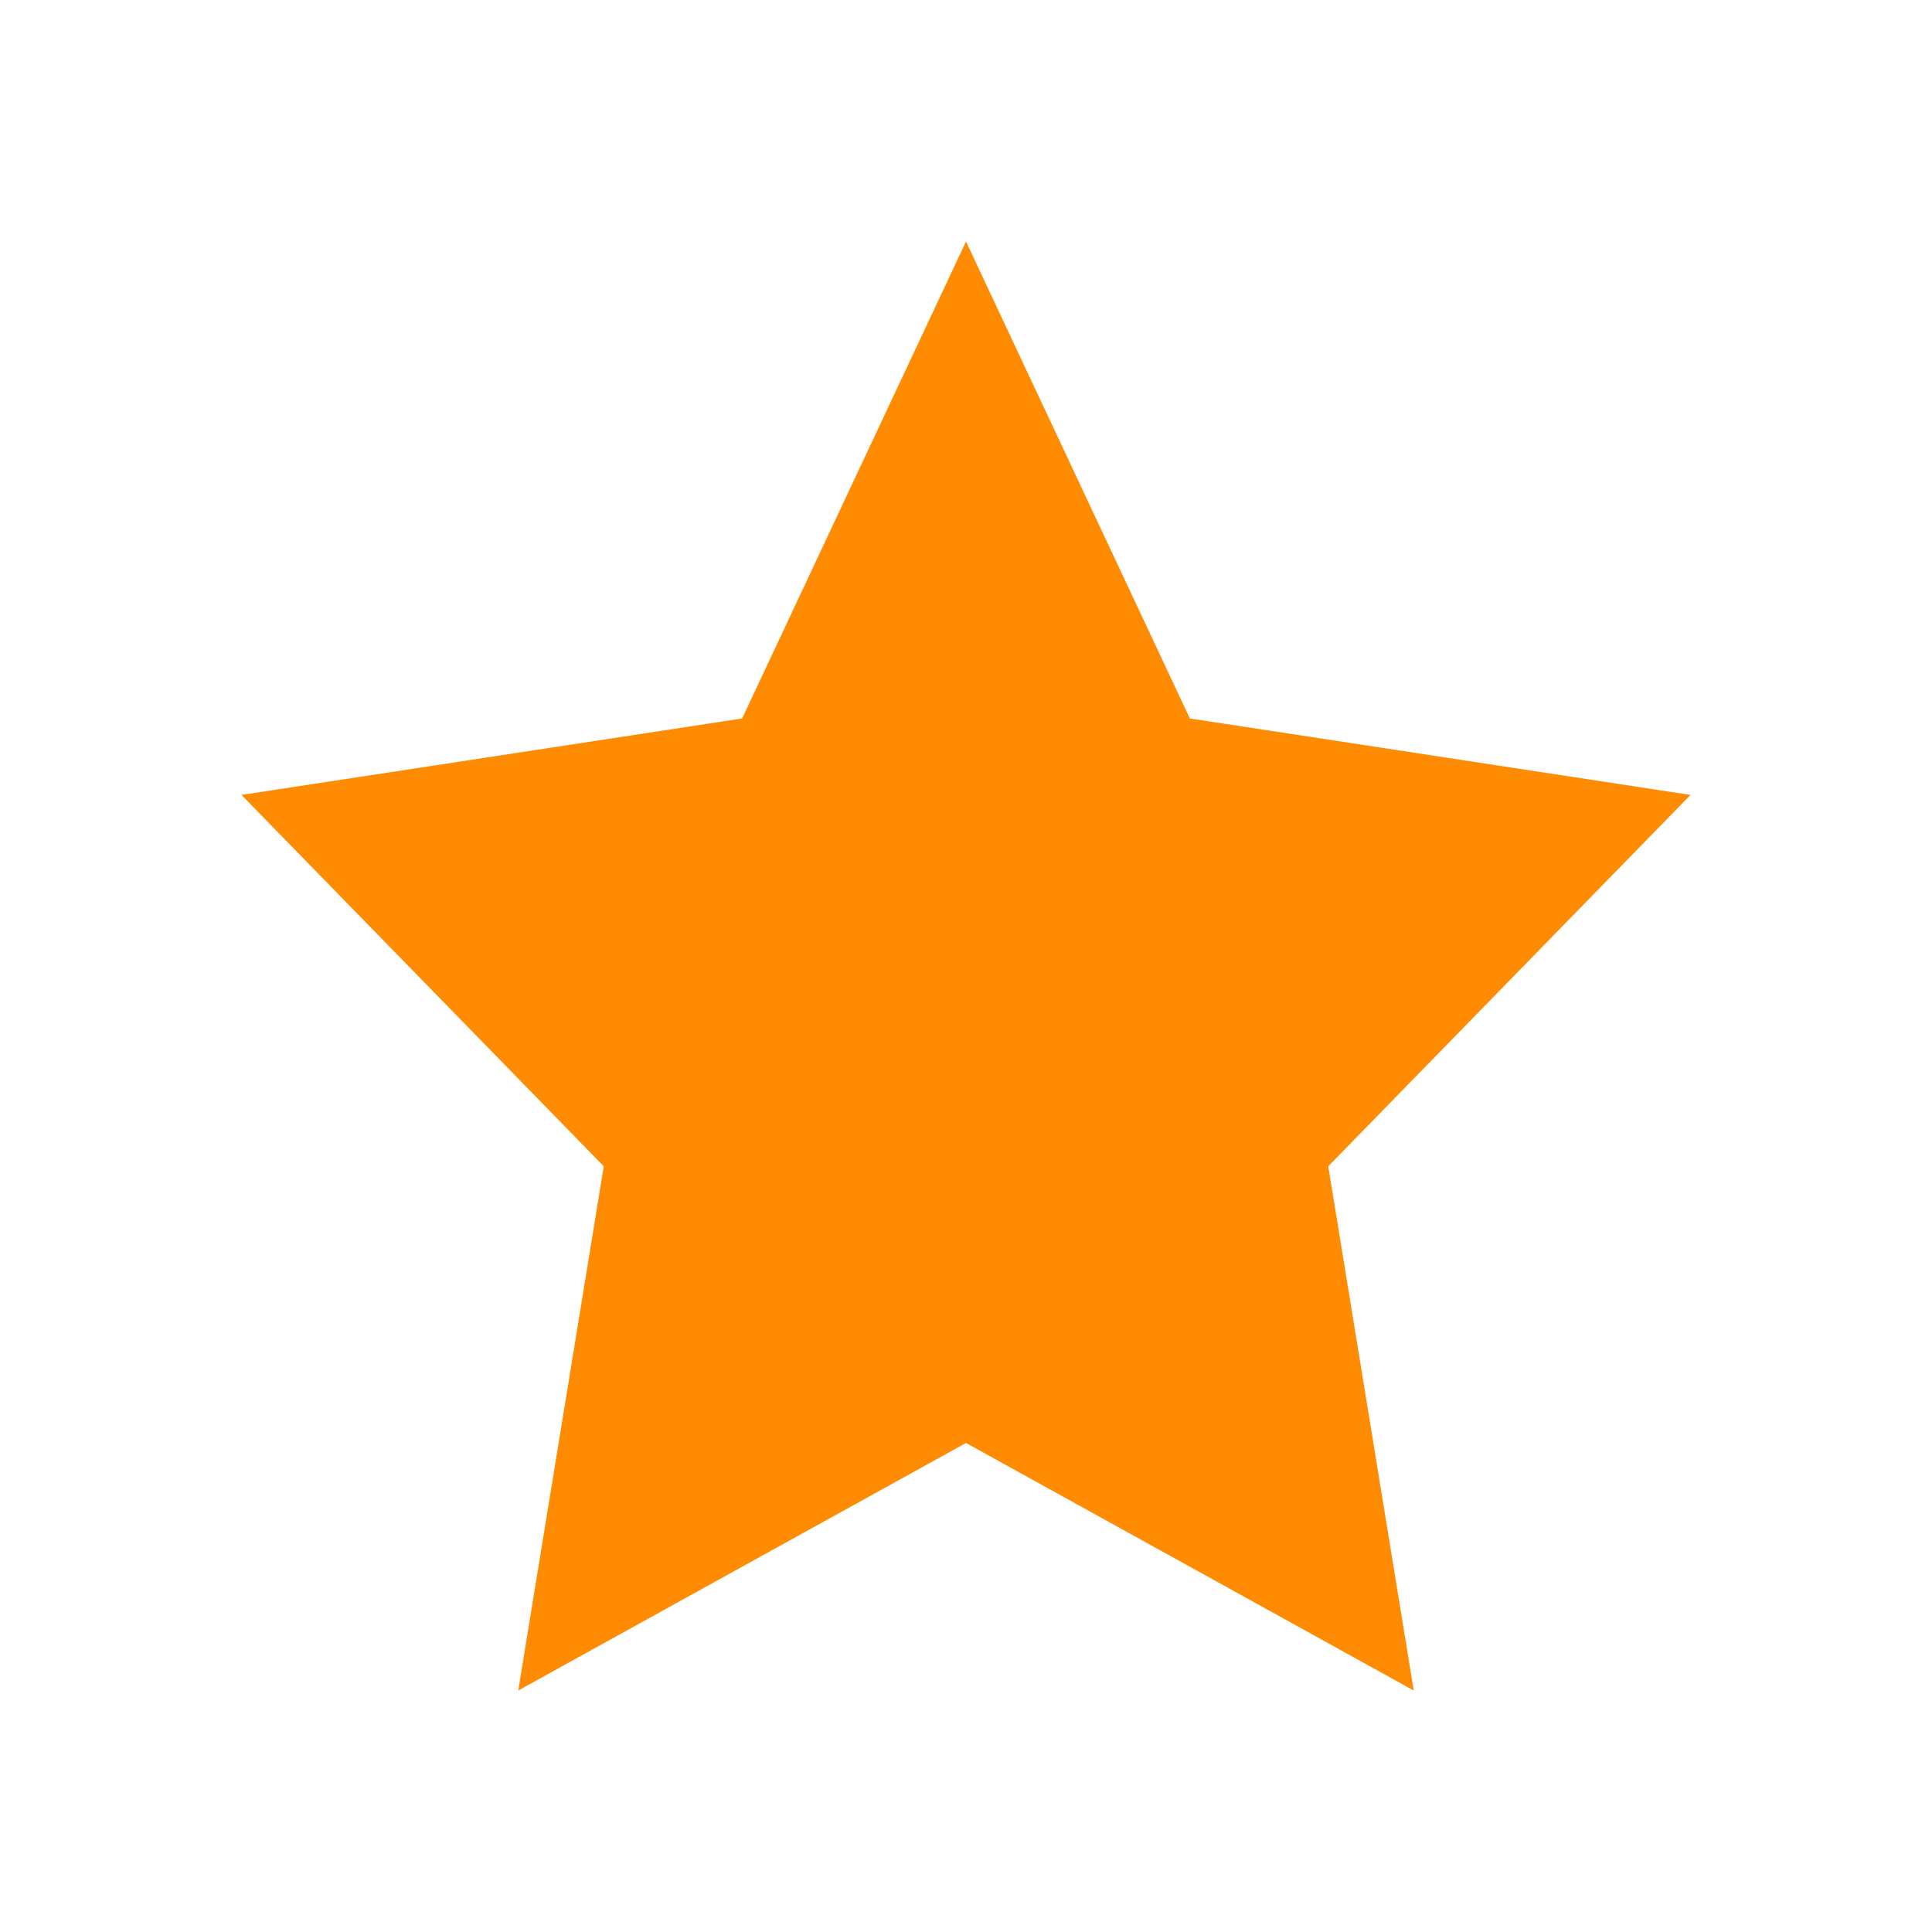 <svg width="24" height="24" viewBox="0 0 24 24" fill="none" xmlns="http://www.w3.org/2000/svg">
<path fill-rule="evenodd" clip-rule="evenodd" d="M7.5 14.488L6.438 21L12 17.925L17.562 21L16.5 14.488L21 9.875L14.781 8.925L12 3L9.219 8.925L3 9.875L7.5 14.488Z" fill="#FF8B02"/>
</svg>
